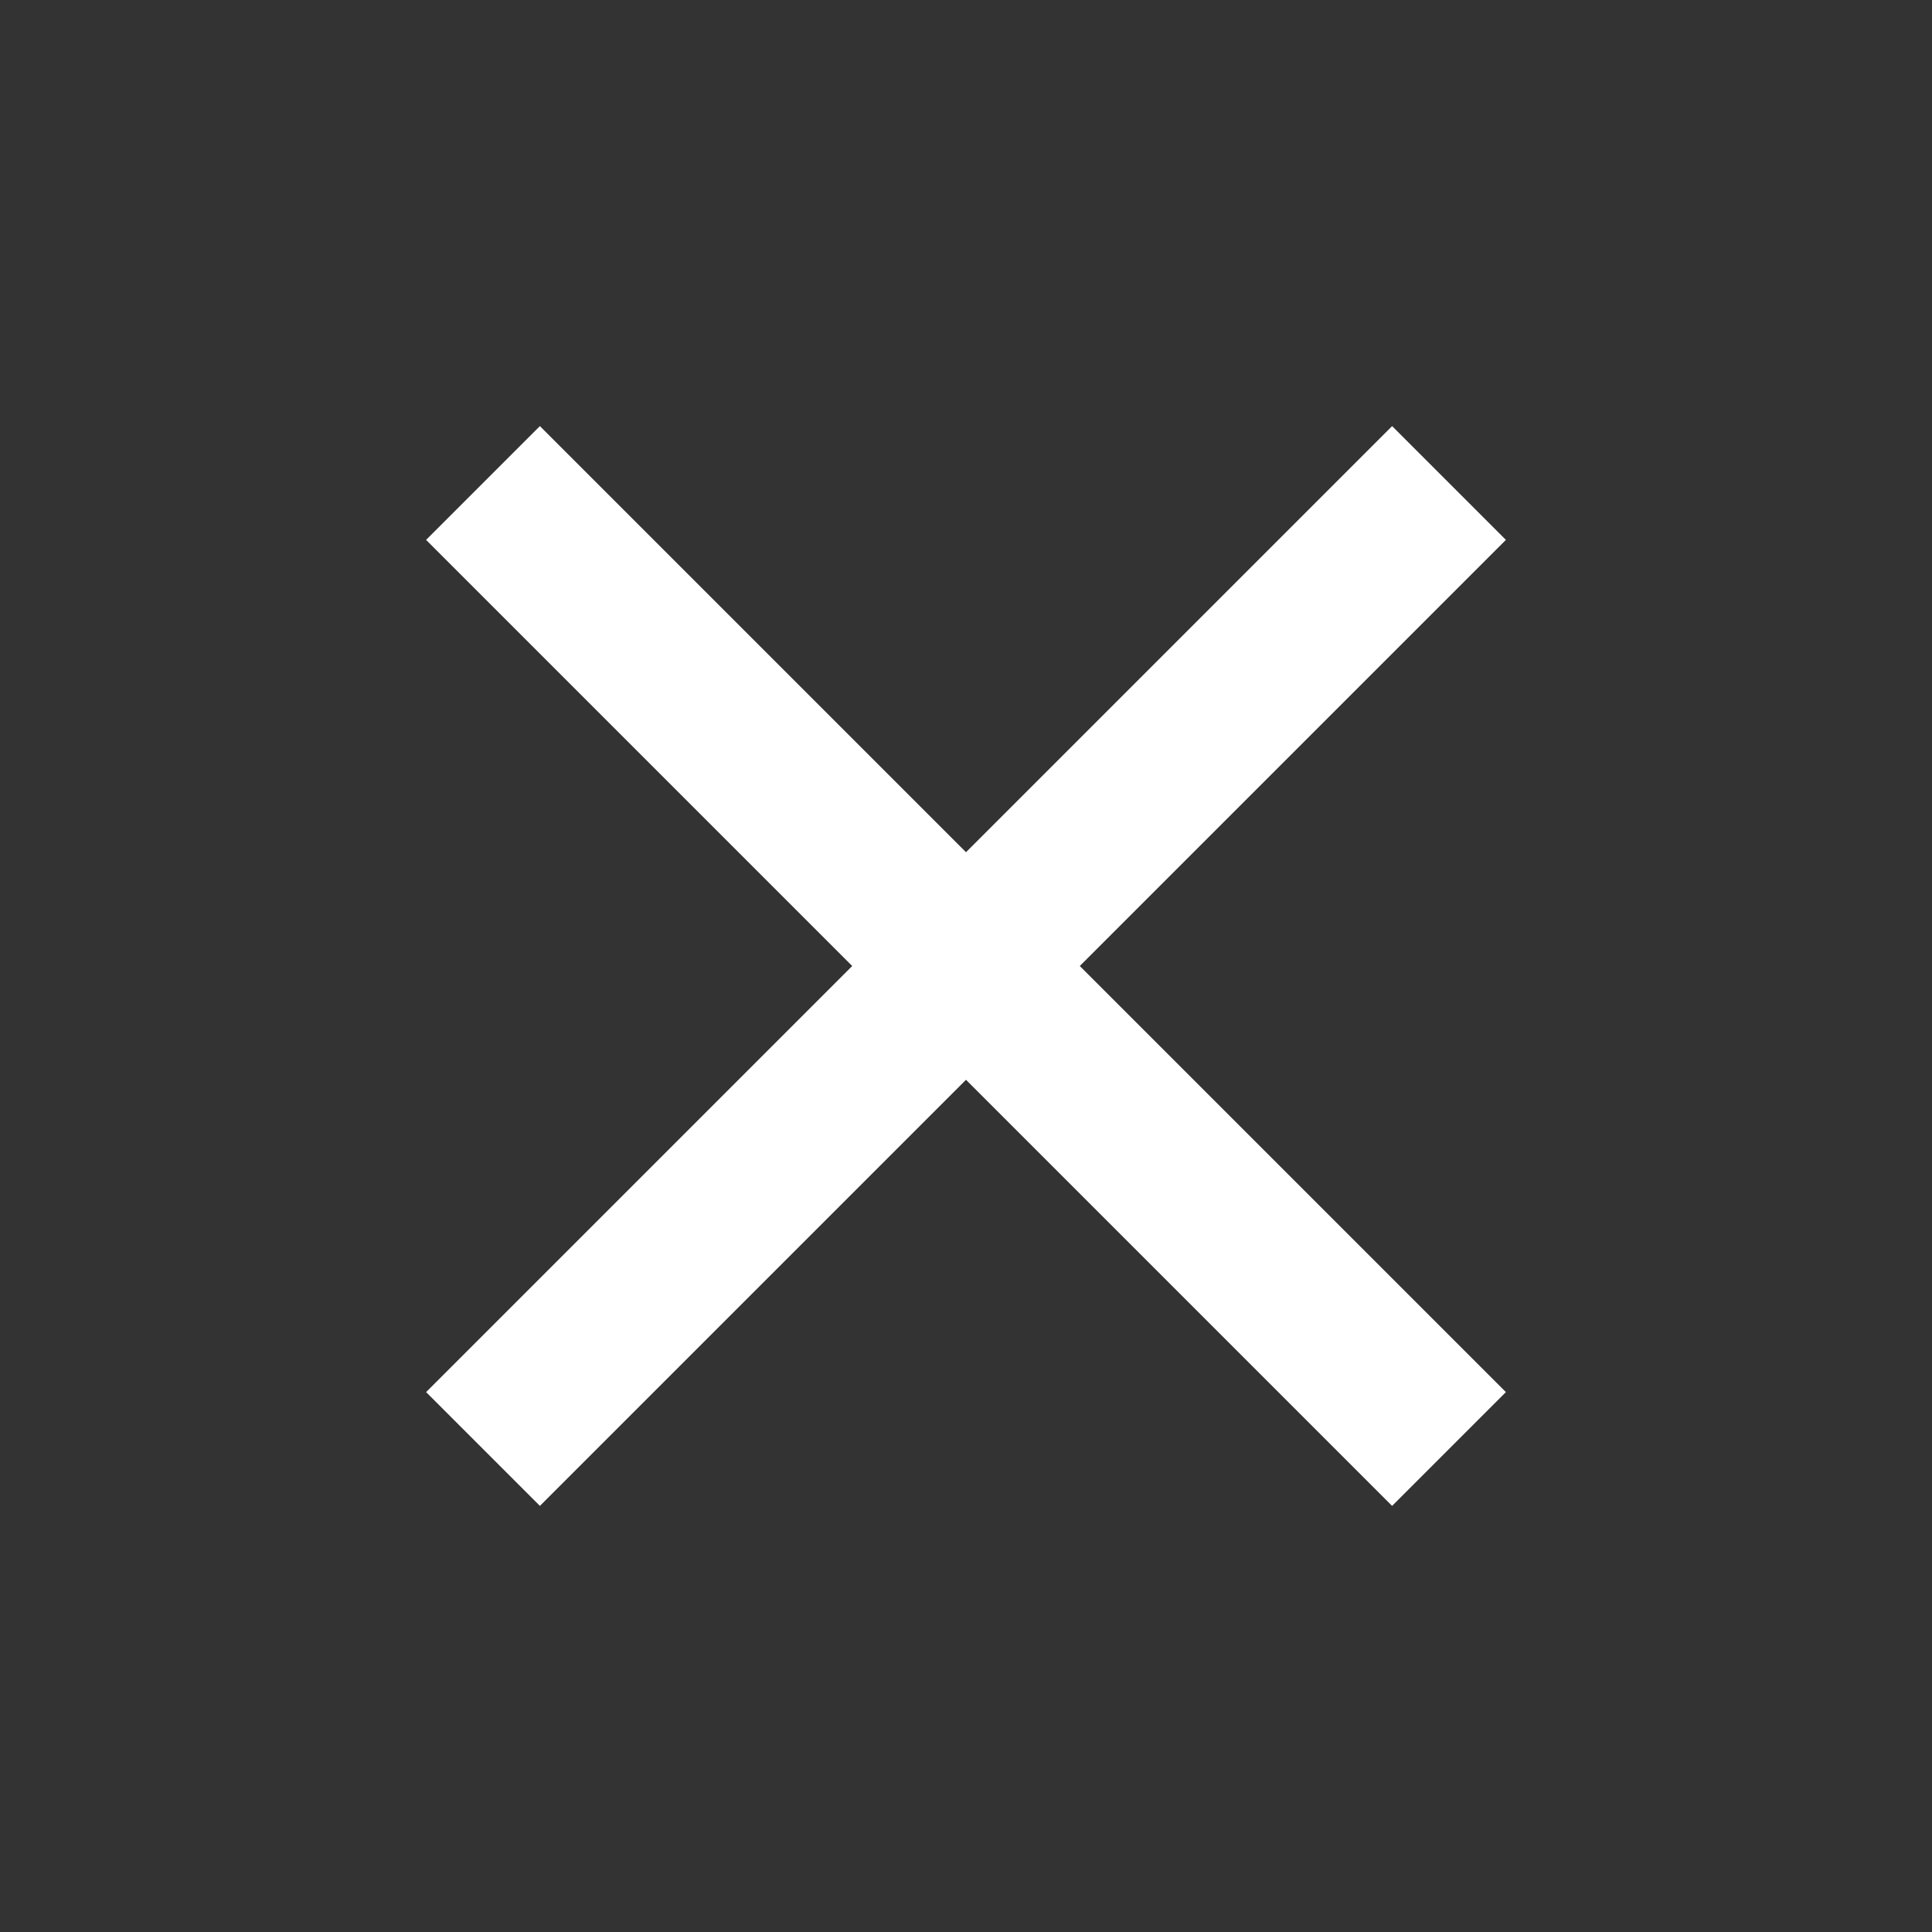 <svg width="20" height="20" viewBox="0 0 20 20" fill="none" xmlns="http://www.w3.org/2000/svg">
<rect x="0" y="0" width="20" height="20" fill="#333333" stroke="none"/>
<path d="M14.411 4.411L9.411 9.411L10.589 10.589L15.589 5.589L14.411 4.411ZM9.411 9.411L4.411 14.411L5.589 15.589L10.589 10.589L9.411 9.411ZM15.589 14.411L10.589 9.411L9.411 10.589L14.411 15.589L15.589 14.411ZM10.589 9.411L5.589 4.411L4.411 5.589L9.411 10.589L10.589 9.411Z" fill="#ffffff"/>
</svg>
